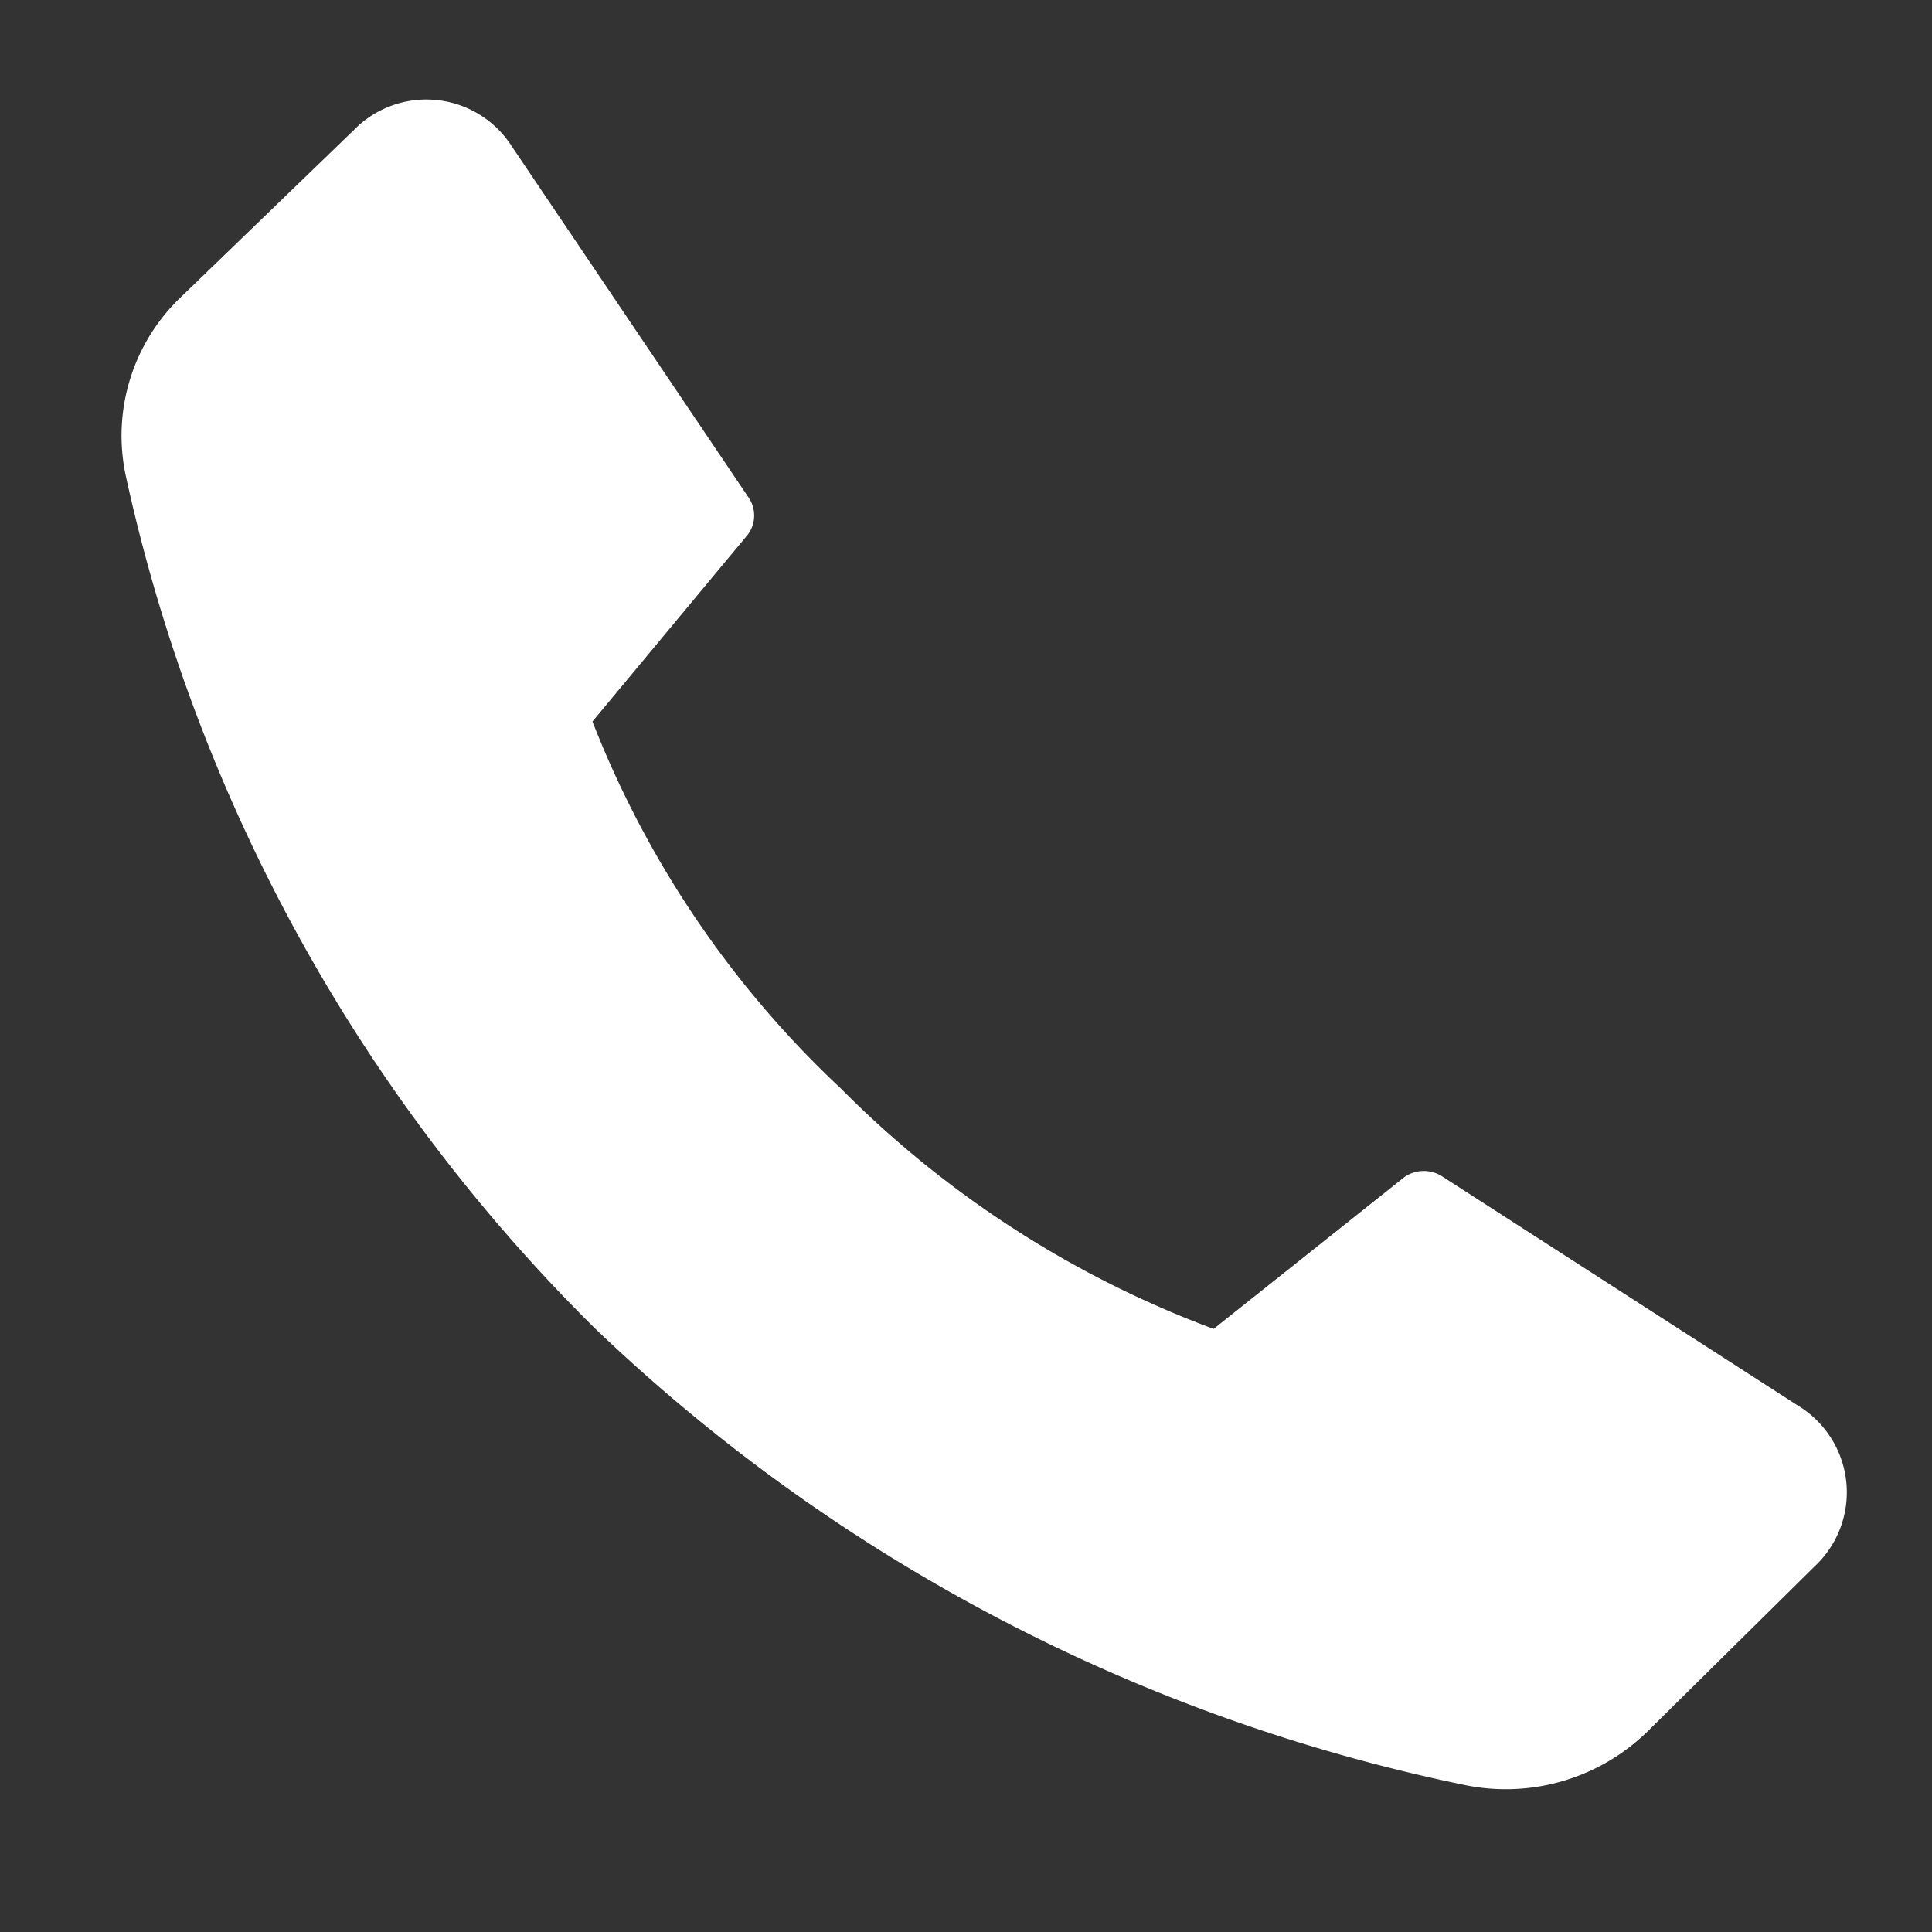 <svg width="26" height="26" fill="none" xmlns="http://www.w3.org/2000/svg"><rect width="100%" height="100%" fill="#333333" stroke="none"/><path d="M11.286 14.618a13.888 13.888 0 005.046 3.266l2.57-2.045a.457.457 0 01.518 0l4.773 3.075a1.364 1.364 0 01.225 2.168l-2.236 2.209a2.728 2.728 0 01-2.475.73 23.925 23.925 0 01-11.693-6.137 23.038 23.038 0 01-6.32-11.475 2.577 2.577 0 01.75-2.42L4.76 1.752a1.364 1.364 0 012.128.218l3.177 4.712a.43.43 0 010 .511L7.973 9.71a13.465 13.465 0 003.313 4.91z" fill="#fff"/></svg>